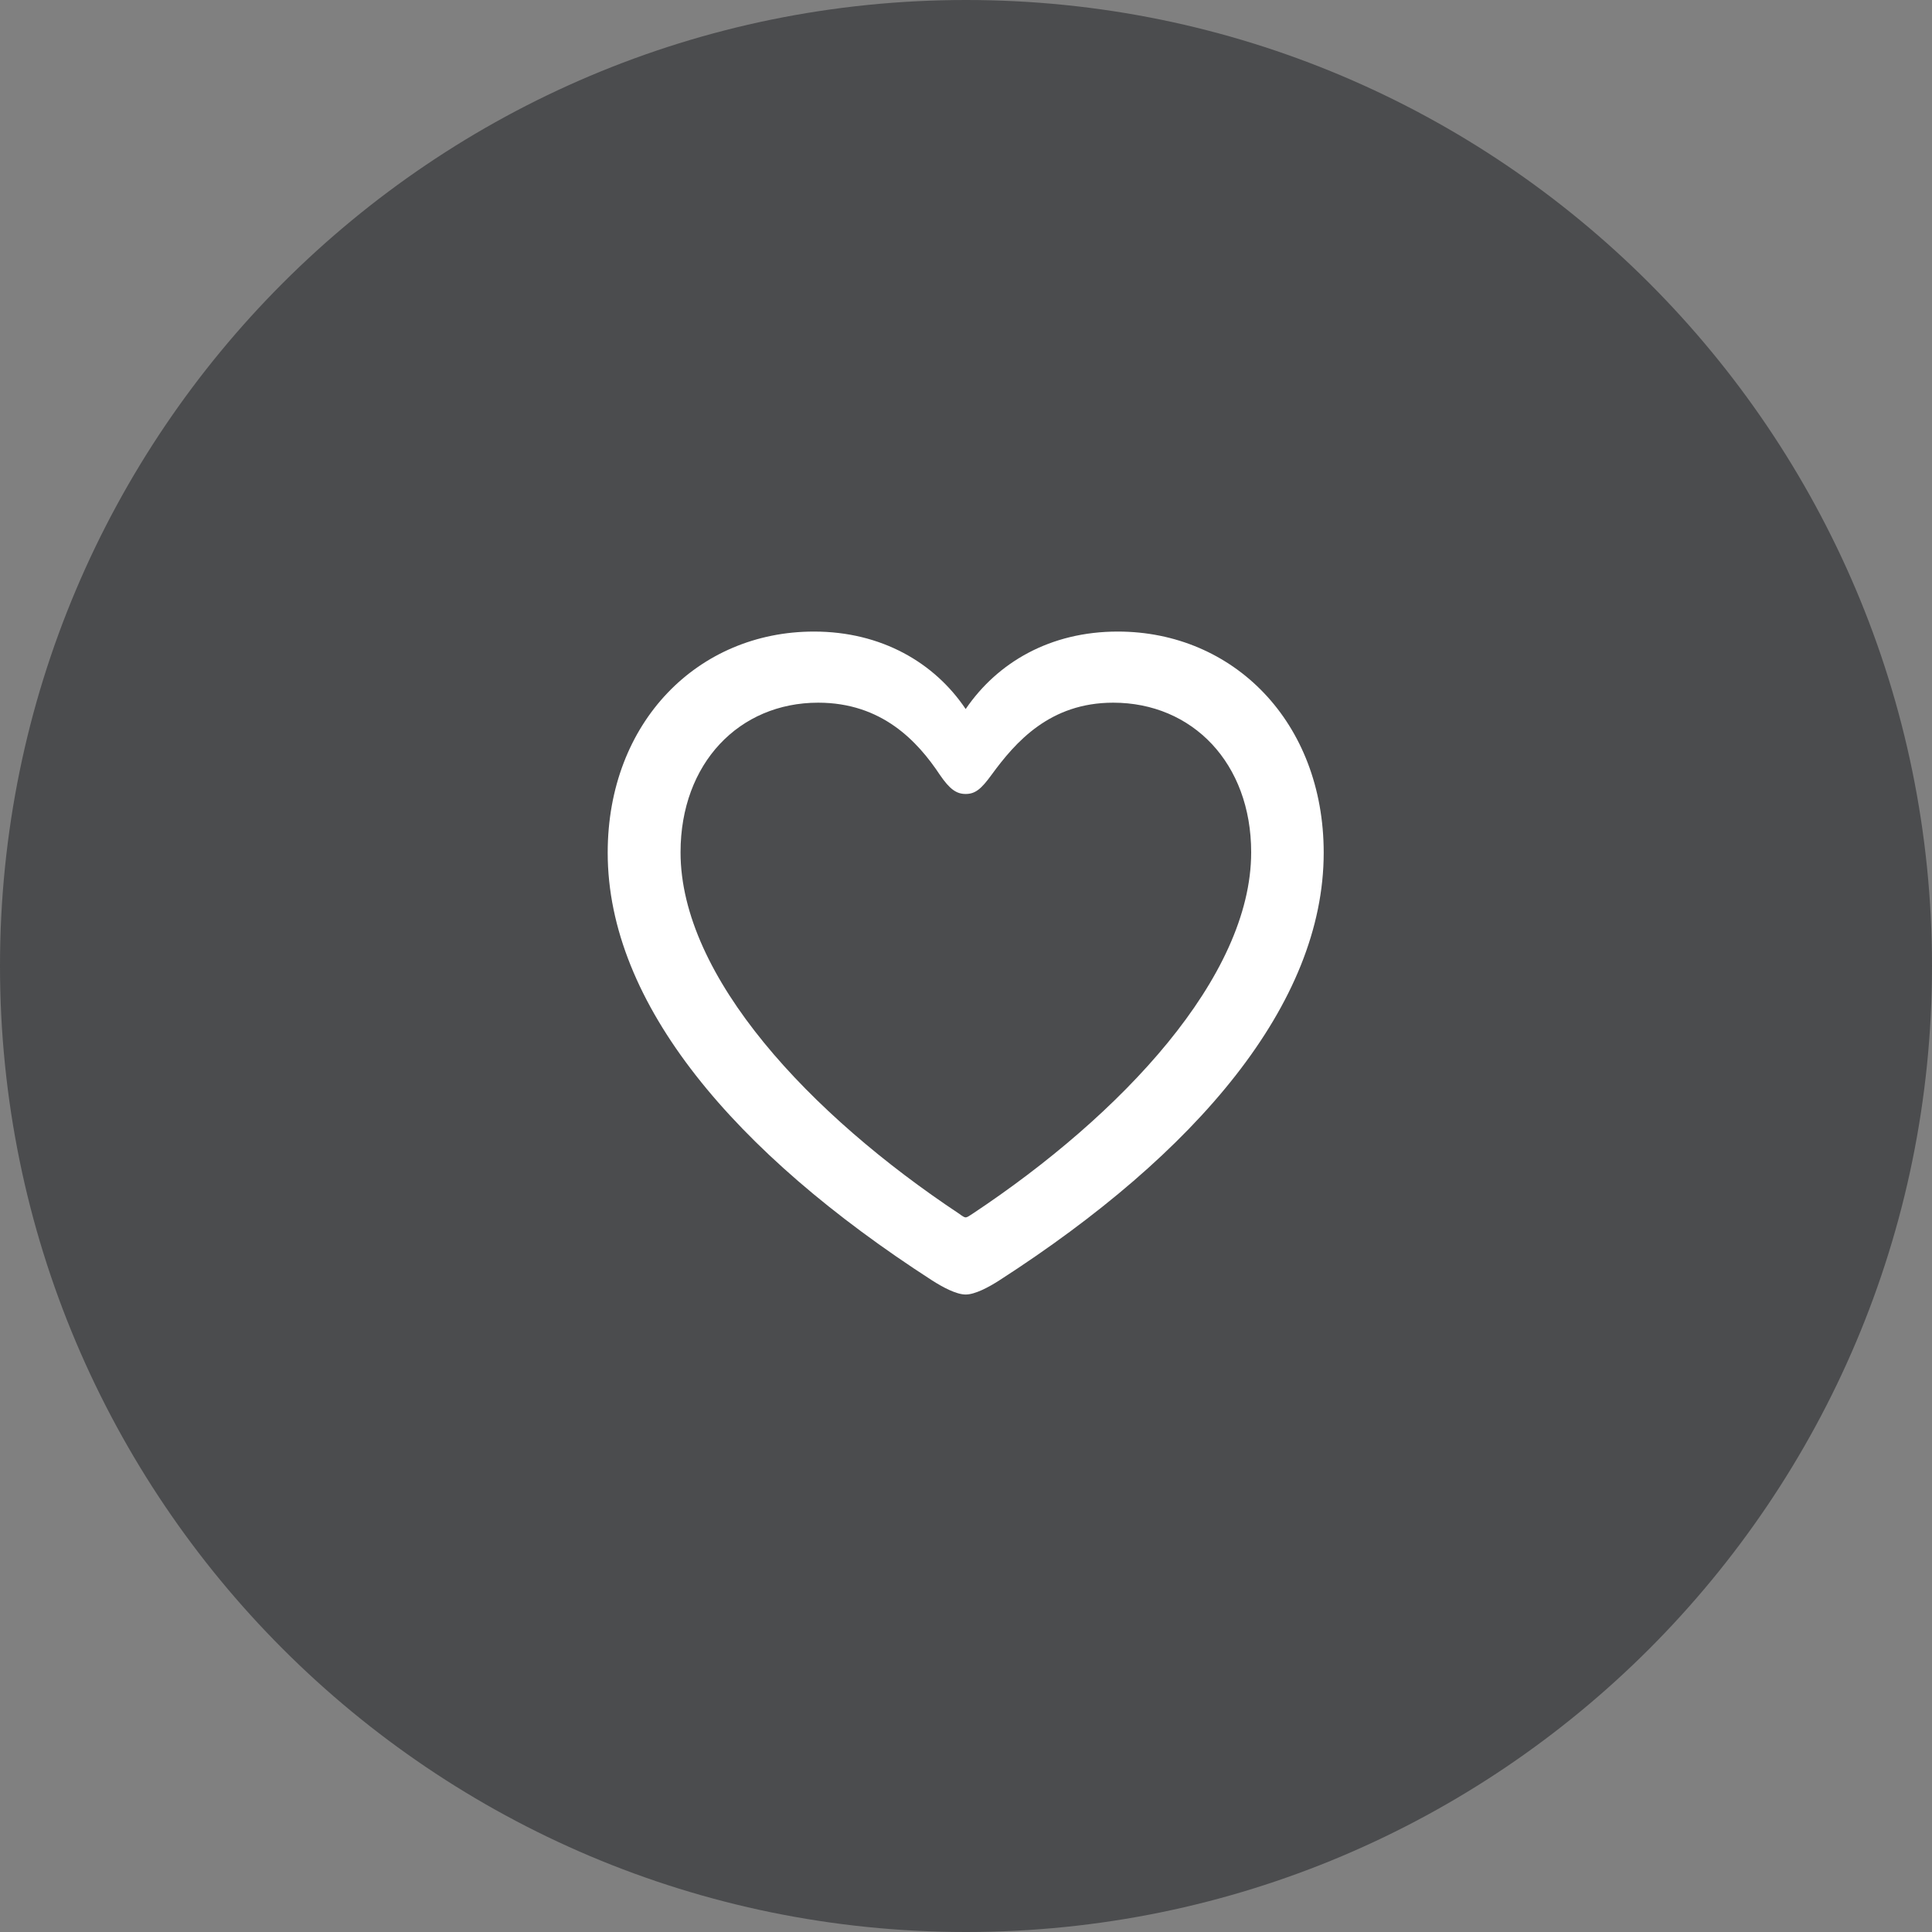 <svg width="48" height="48" viewBox="0 0 48 48" fill="none" xmlns="http://www.w3.org/2000/svg">
<rect x="0" y="0" width="48" height="48" fill="#808080" stroke="none"/>
<path d="M0 24C0 10.745 10.745 0 24 0C37.255 0 48 10.745 48 24C48 37.255 37.255 48 24 48C10.745 48 0 37.255 0 24Z" fill="#4B4C4E"/>
<path d="M15.098 21.185C15.098 24.938 18.253 28.646 23.157 31.811C23.43 31.986 23.764 32.162 23.992 32.162C24.221 32.162 24.555 31.986 24.827 31.811C29.74 28.646 32.887 24.938 32.887 21.185C32.887 17.941 30.645 15.691 27.771 15.691C26.093 15.691 24.783 16.456 23.992 17.616C23.219 16.465 21.9 15.691 20.222 15.691C17.339 15.691 15.098 17.941 15.098 21.185ZM16.908 21.176C16.908 18.961 18.367 17.458 20.327 17.458C21.909 17.458 22.797 18.416 23.351 19.251C23.597 19.611 23.764 19.726 23.992 19.726C24.23 19.726 24.379 19.602 24.634 19.251C25.231 18.434 26.084 17.458 27.657 17.458C29.626 17.458 31.085 18.961 31.085 21.176C31.085 24.27 27.868 27.697 24.159 30.158C24.08 30.211 24.027 30.246 23.992 30.246C23.957 30.246 23.904 30.211 23.834 30.158C20.125 27.697 16.908 24.27 16.908 21.176Z" fill="white"/>
</svg>
